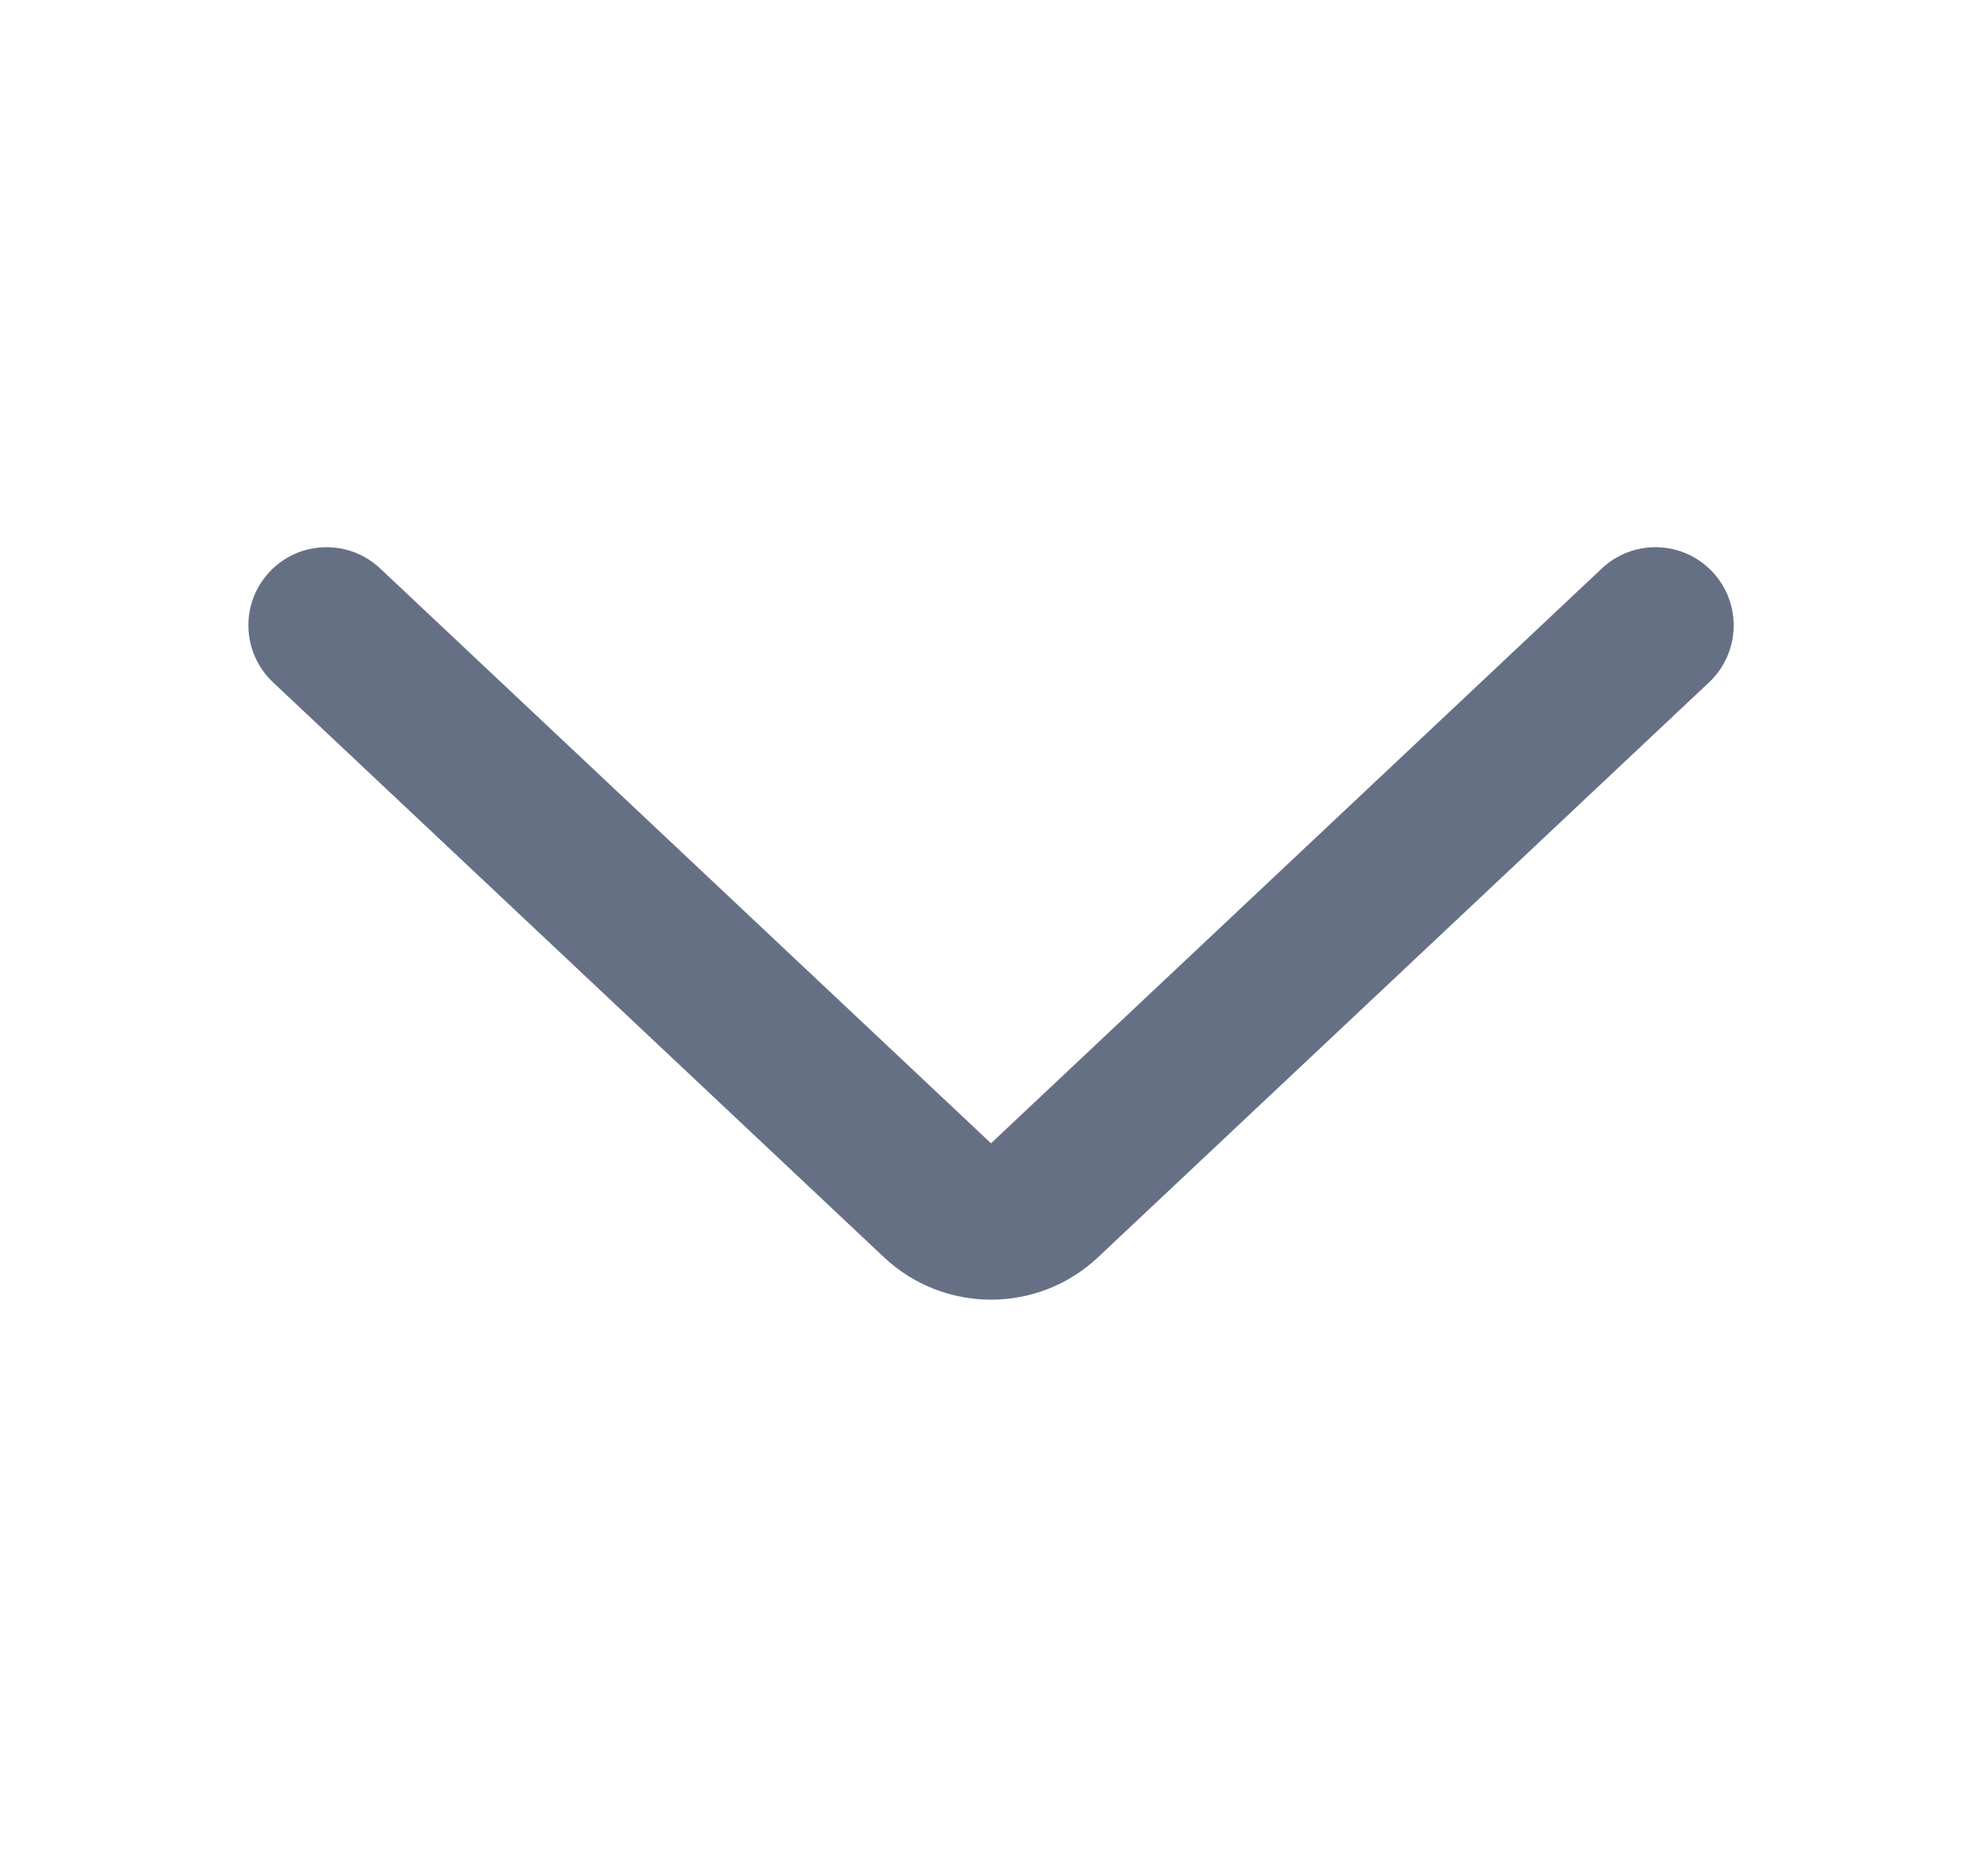 <svg width="21" height="20" viewBox="0 0 21 20" fill="none" xmlns="http://www.w3.org/2000/svg">
<path d="M2.91 7.274L9.422 13.403C10.064 14.007 11.065 14.007 11.706 13.403L18.219 7.274C18.554 6.958 18.57 6.431 18.254 6.096C17.939 5.761 17.412 5.745 17.076 6.06L10.564 12.189L4.052 6.06C3.717 5.745 3.189 5.761 2.874 6.096C2.559 6.431 2.575 6.958 2.91 7.274Z" fill="#667085"/>
</svg>
